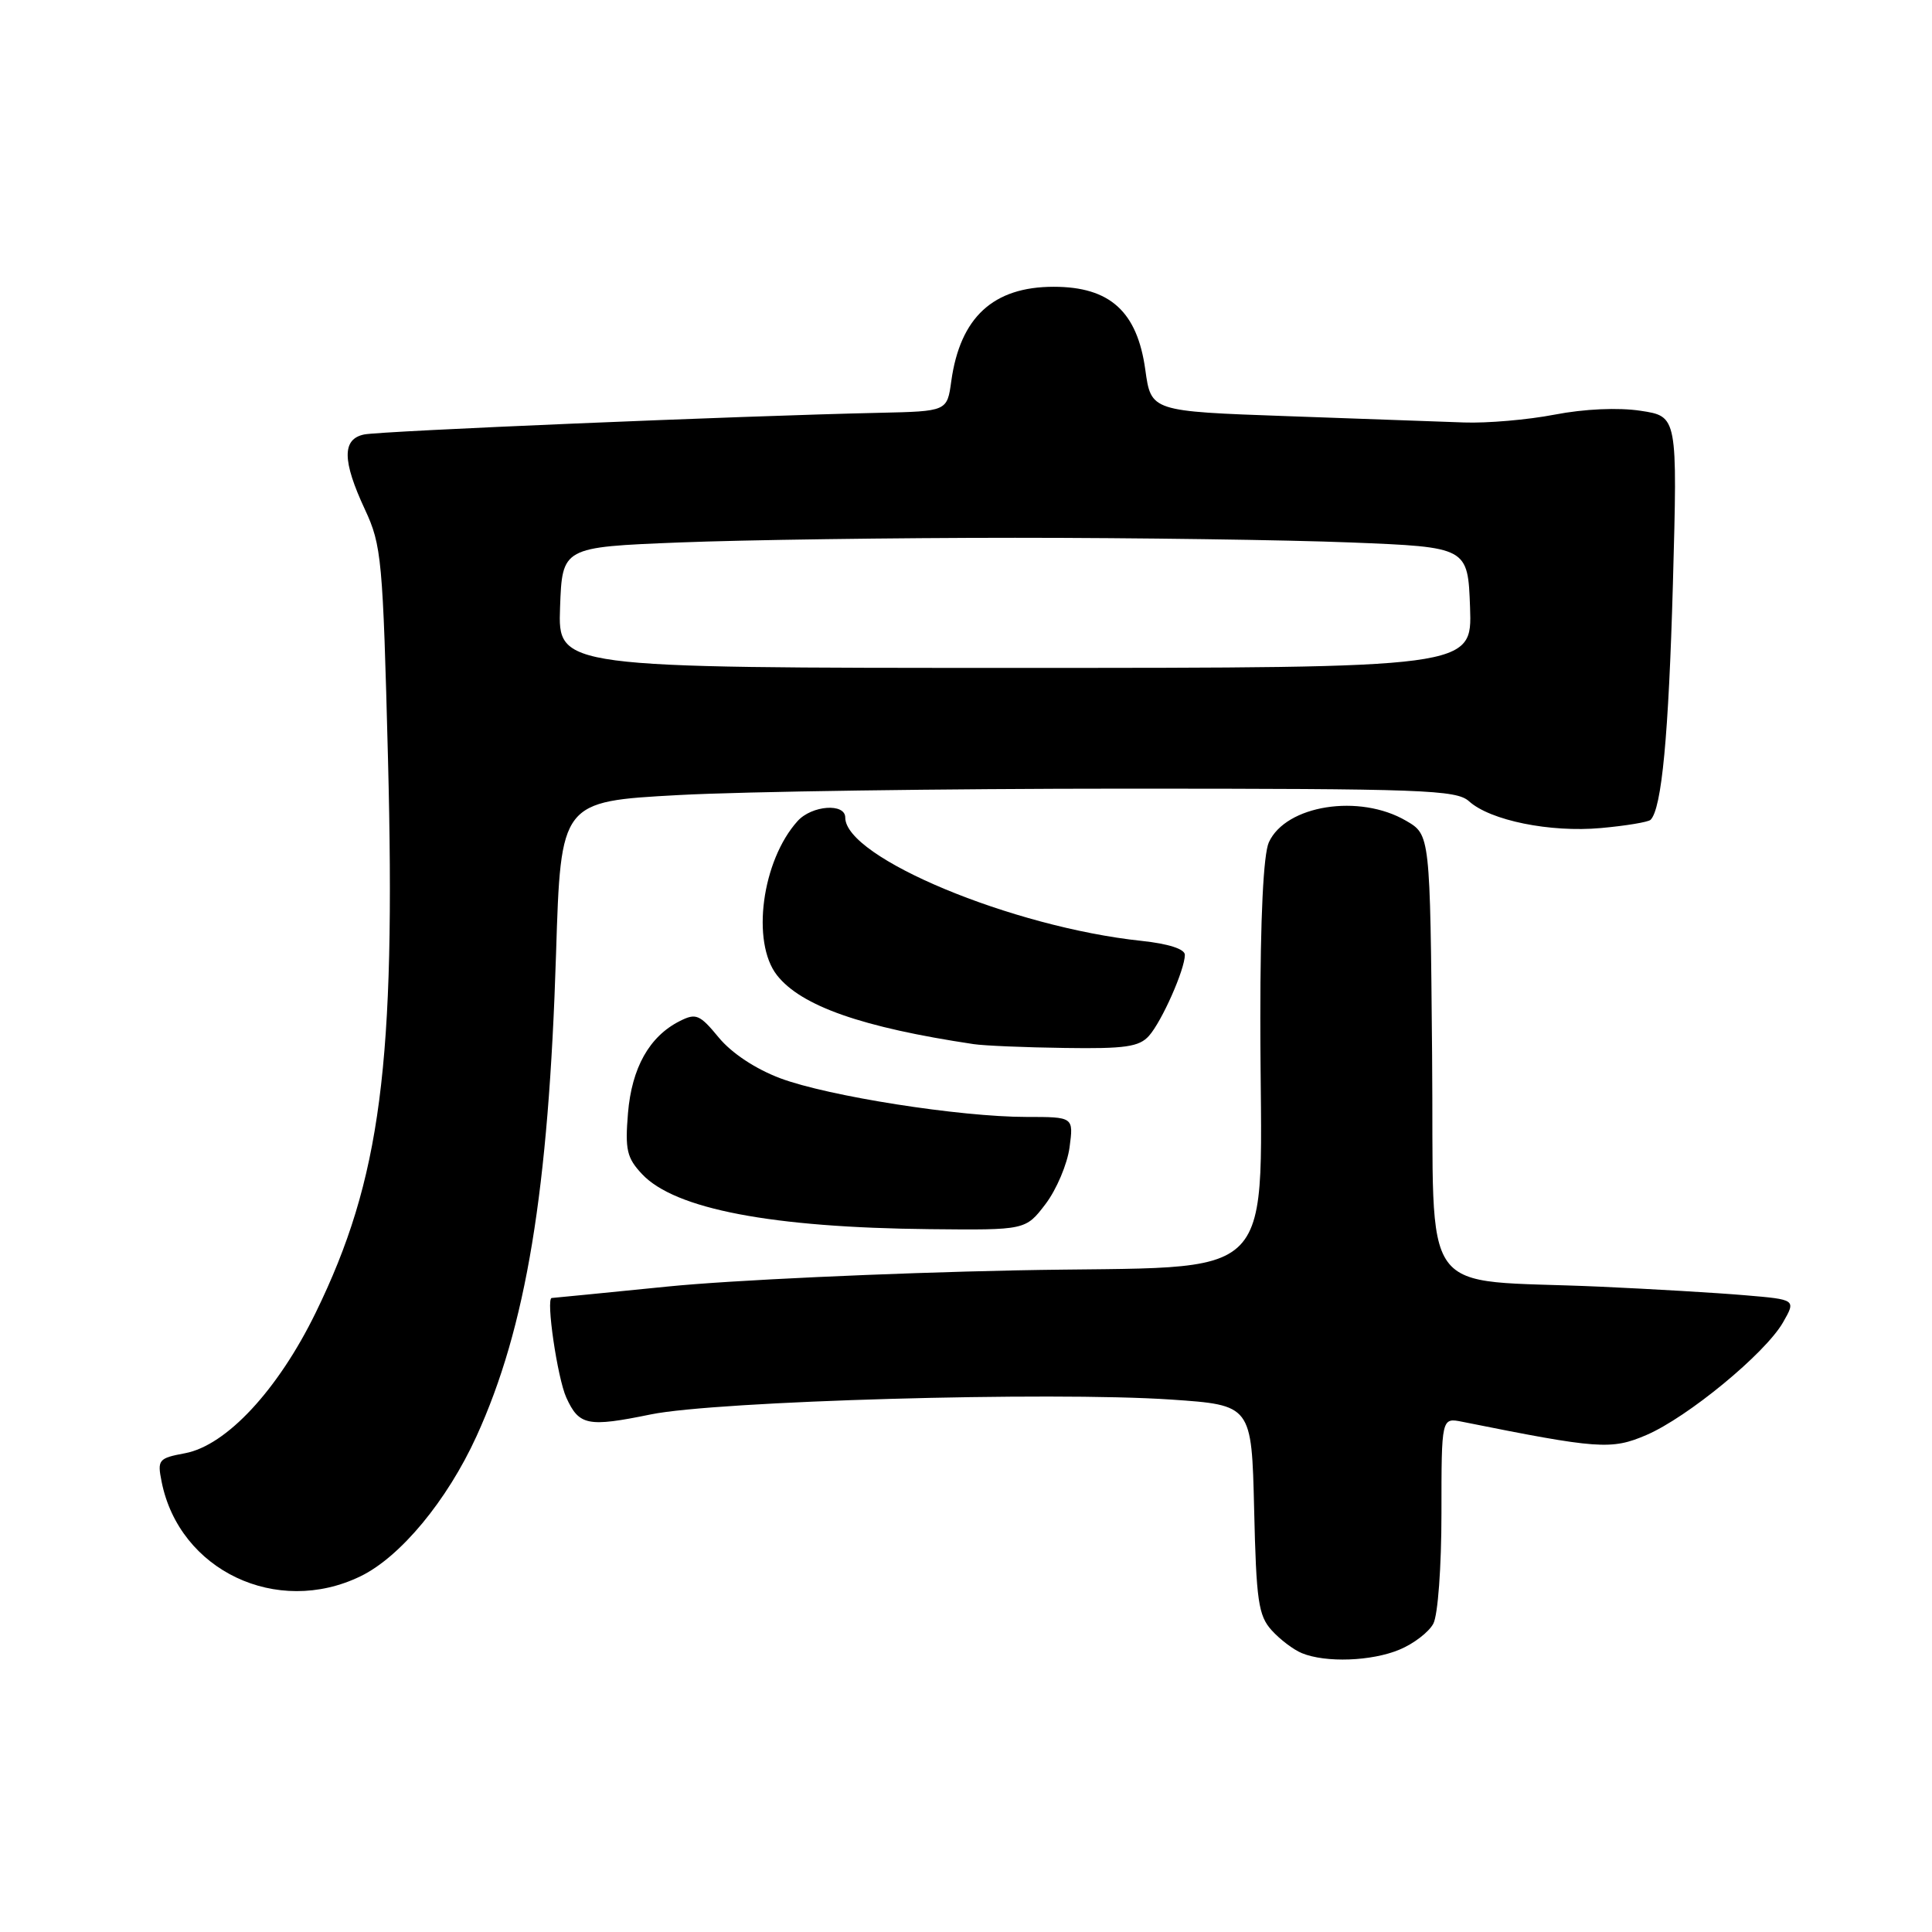 <?xml version="1.0" encoding="UTF-8" standalone="no"?>
<!DOCTYPE svg PUBLIC "-//W3C//DTD SVG 1.1//EN" "http://www.w3.org/Graphics/SVG/1.1/DTD/svg11.dtd" >
<svg xmlns="http://www.w3.org/2000/svg" xmlns:xlink="http://www.w3.org/1999/xlink" version="1.1" viewBox="0 0 256 256">
 <g >
 <path fill="currentColor"
d=" M 185.45 218.58 C 187.31 217.81 189.33 216.26 189.92 215.15 C 190.53 214.01 191.00 207.63 191.00 200.49 C 191.00 187.84 191.00 187.84 193.75 188.39 C 211.79 192.01 213.51 192.14 218.15 190.15 C 223.62 187.80 233.88 179.35 236.25 175.24 C 237.99 172.20 237.99 172.20 231.25 171.63 C 227.54 171.31 218.88 170.80 212.00 170.49 C 187.47 169.39 190.07 173.00 189.76 139.71 C 189.50 110.61 189.50 110.61 186.32 108.76 C 180.14 105.14 170.38 106.68 168.13 111.61 C 167.41 113.20 167.00 121.57 167.00 134.90 C 167.00 171.31 170.60 167.59 134.62 168.33 C 117.51 168.68 96.75 169.64 88.50 170.47 C 80.25 171.30 73.32 171.98 73.11 171.99 C 72.31 172.01 73.86 182.60 75.04 185.19 C 76.73 188.90 77.87 189.13 86.22 187.42 C 94.93 185.63 139.21 184.37 155.18 185.45 C 165.85 186.18 165.85 186.18 166.18 199.99 C 166.46 212.12 166.74 214.07 168.50 216.02 C 169.60 217.24 171.40 218.60 172.50 219.05 C 175.66 220.35 181.76 220.13 185.45 218.58 Z  M 47.76 208.87 C 53.05 206.31 59.24 198.84 63.13 190.33 C 69.72 175.90 72.70 157.82 73.68 126.35 C 74.31 106.20 74.31 106.20 89.91 105.35 C 98.48 104.88 125.14 104.50 149.15 104.50 C 188.56 104.50 192.97 104.66 194.65 106.17 C 197.47 108.72 205.40 110.33 212.14 109.72 C 215.45 109.42 218.40 108.93 218.71 108.63 C 220.19 107.14 221.10 97.49 221.67 77.33 C 222.28 55.17 222.28 55.17 217.39 54.43 C 214.43 53.98 209.94 54.18 206.00 54.94 C 202.43 55.63 197.03 56.09 194.00 55.98 C 190.97 55.87 180.41 55.49 170.51 55.14 C 152.52 54.50 152.52 54.50 151.76 49.00 C 150.69 41.28 147.08 38.00 139.62 38.00 C 131.61 38.00 127.23 42.04 126.05 50.50 C 125.50 54.50 125.50 54.50 116.50 54.70 C 98.22 55.10 50.43 57.11 48.25 57.57 C 45.31 58.18 45.34 61.04 48.36 67.52 C 50.57 72.26 50.73 74.09 51.41 100.52 C 52.45 141.02 50.46 156.26 41.83 173.94 C 36.83 184.18 30.00 191.53 24.52 192.56 C 20.99 193.22 20.83 193.42 21.42 196.36 C 23.77 208.10 36.68 214.24 47.76 208.87 Z  M 138.54 159.54 C 139.99 157.63 141.42 154.26 141.72 152.04 C 142.26 148.00 142.26 148.00 136.01 148.00 C 127.22 148.00 109.76 145.26 103.40 142.88 C 100.11 141.64 96.96 139.56 95.24 137.48 C 92.72 134.42 92.22 134.21 90.07 135.30 C 86.04 137.33 83.71 141.49 83.21 147.51 C 82.81 152.35 83.06 153.43 85.08 155.58 C 89.43 160.21 102.25 162.66 123.20 162.87 C 135.90 163.00 135.90 163.00 138.54 159.54 Z  M 152.25 137.25 C 153.96 135.32 157.00 128.46 157.00 126.52 C 157.00 125.75 154.82 125.05 151.25 124.67 C 134.14 122.86 112.00 113.64 112.00 108.33 C 112.00 106.38 107.57 106.71 105.69 108.79 C 100.96 114.02 99.51 124.84 102.96 129.23 C 106.17 133.31 114.24 136.14 129.00 138.35 C 130.38 138.56 135.82 138.79 141.10 138.86 C 149.09 138.98 150.95 138.71 152.25 137.25 Z  M 74.21 80.50 C 74.50 72.50 74.50 72.50 90.00 71.88 C 98.53 71.54 118.55 71.26 134.50 71.26 C 150.45 71.26 170.47 71.54 179.00 71.88 C 194.50 72.50 194.50 72.50 194.79 80.50 C 195.07 88.50 195.07 88.50 134.50 88.50 C 73.93 88.50 73.93 88.50 74.21 80.50 Z "/>
</g>
</svg>